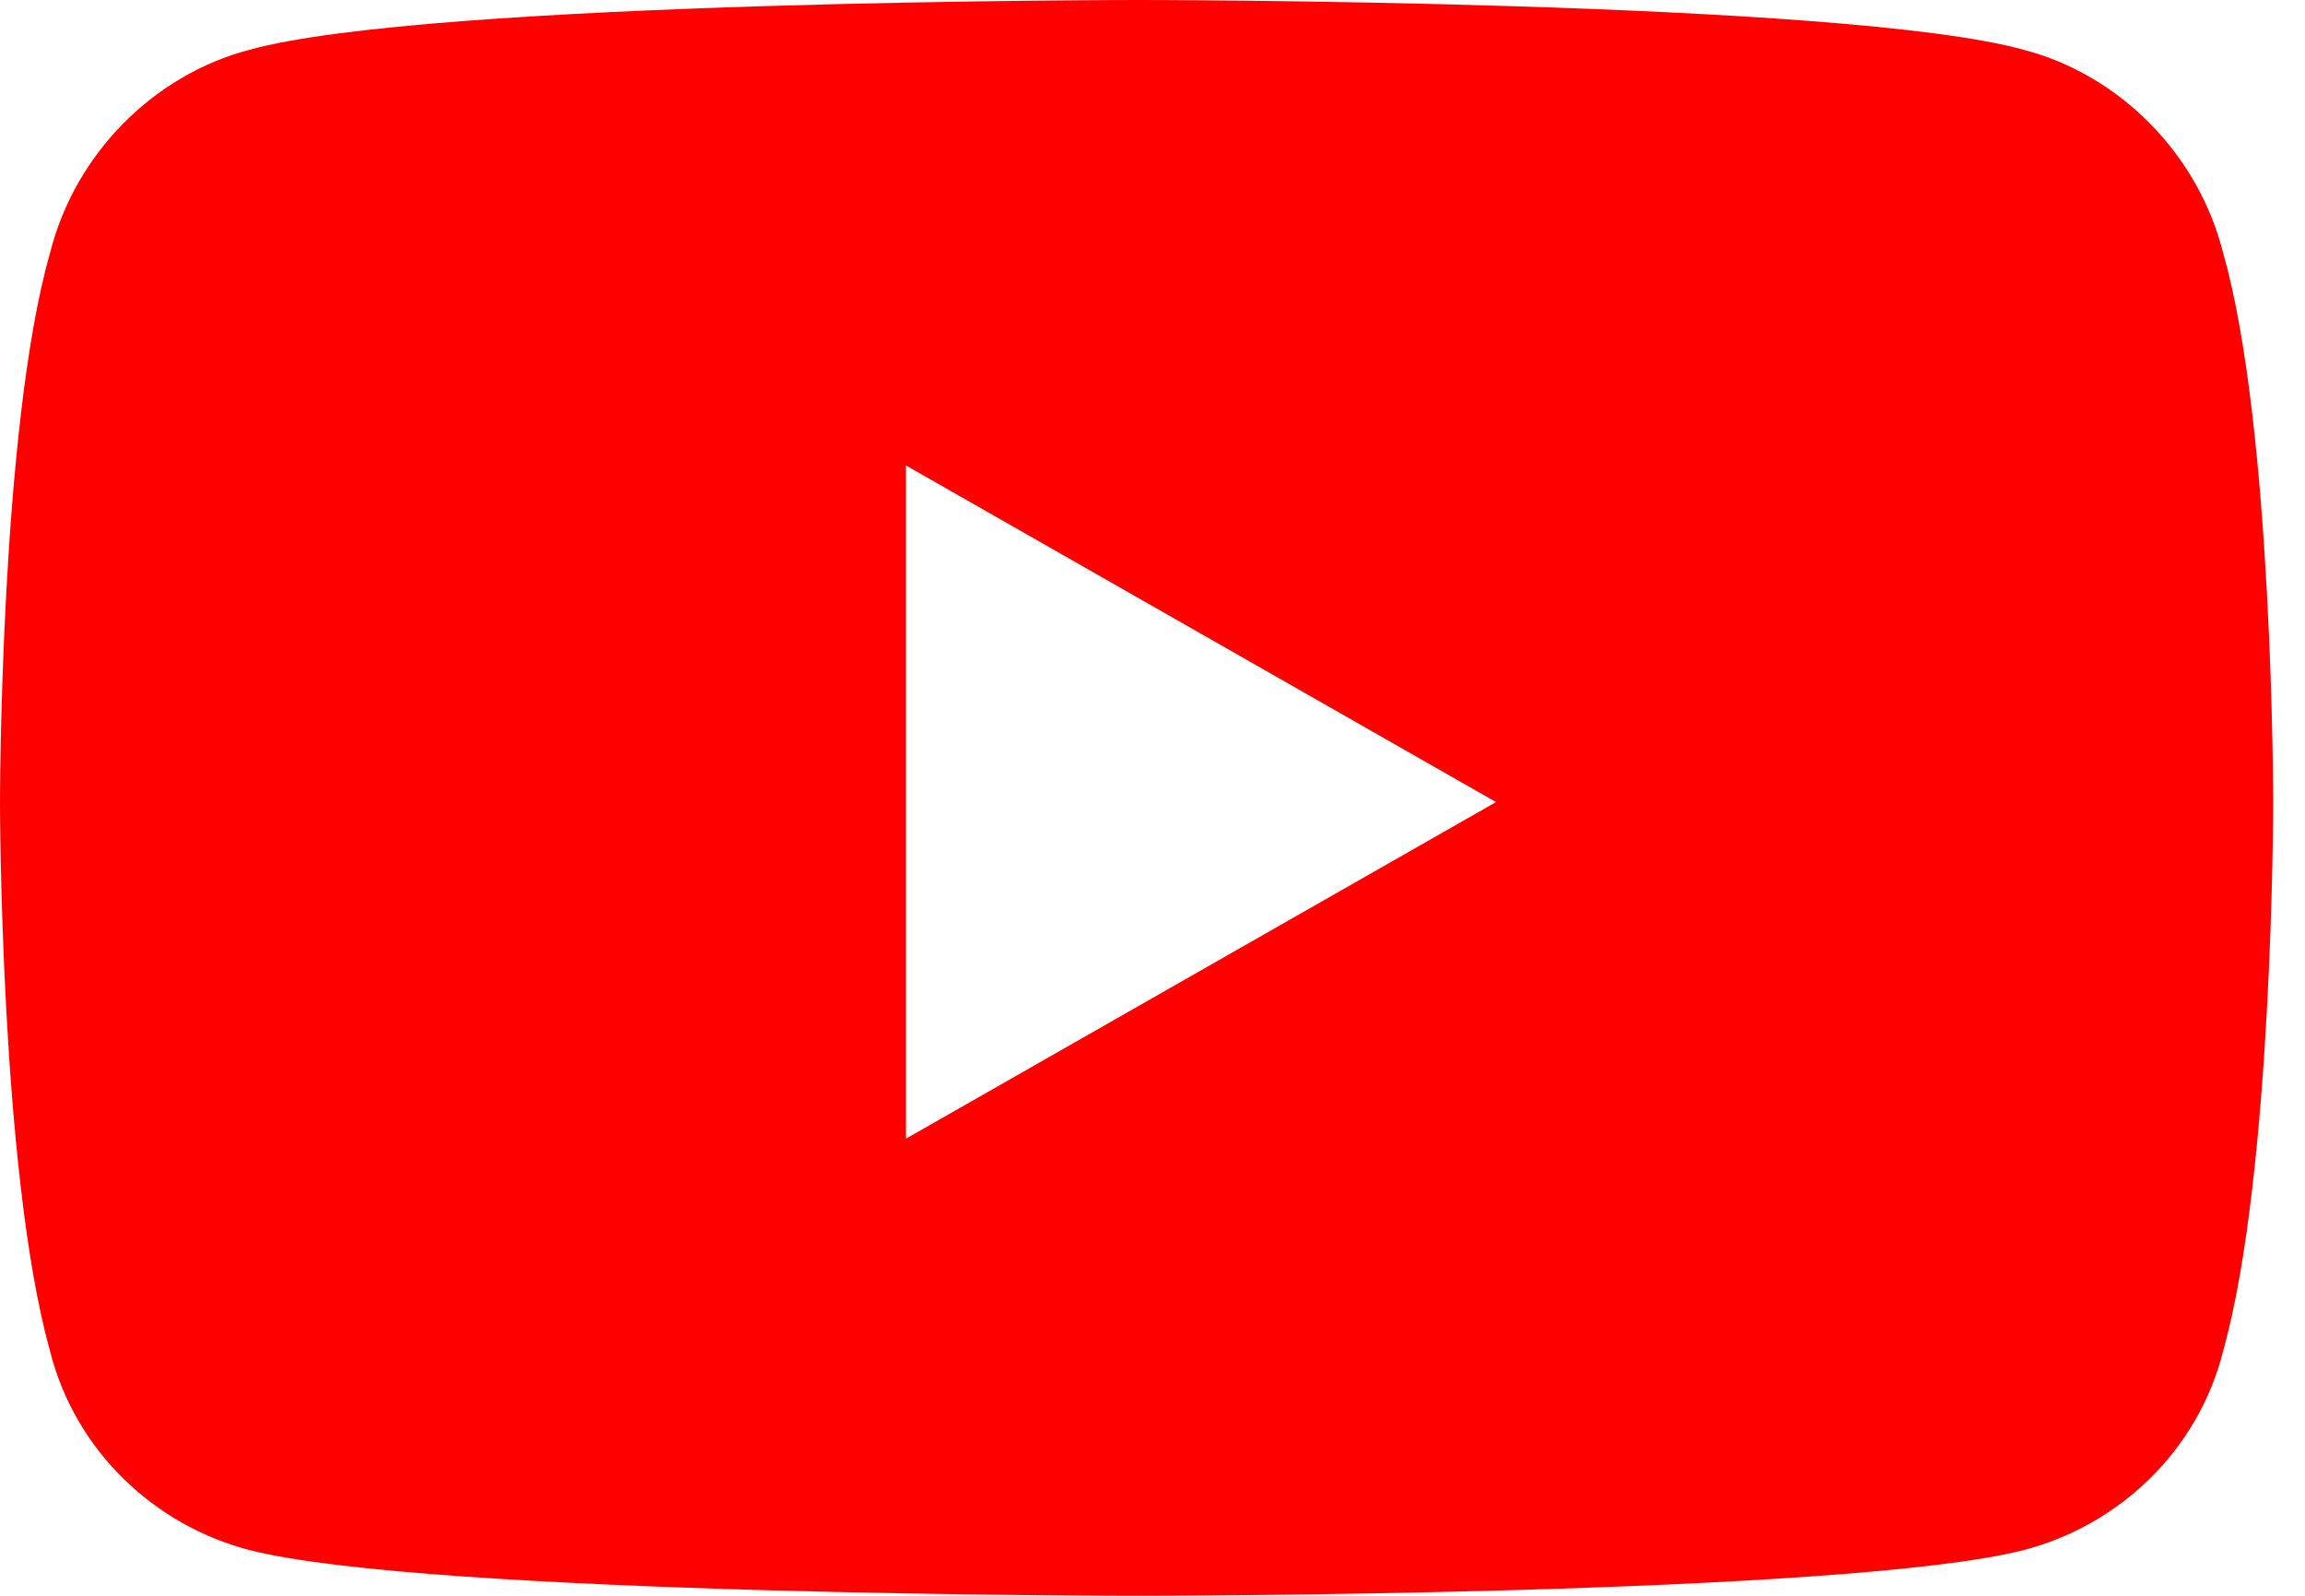 <svg width="26" height="18" viewBox="0 0 26 18" fill="none" xmlns="http://www.w3.org/2000/svg">
<path d="M25.078 2.859C24.797 1.734 23.907 0.844 22.828 0.562C20.813 0 12.844 0 12.844 0C12.844 0 4.829 0 2.813 0.562C1.735 0.844 0.844 1.734 0.563 2.859C0 4.828 0 9.047 0 9.047C0 9.047 0 13.219 0.563 15.234C0.844 16.359 1.735 17.203 2.813 17.484C4.829 18 12.844 18 12.844 18C12.844 18 20.813 18 22.828 17.484C23.907 17.203 24.797 16.359 25.078 15.234C25.641 13.219 25.641 9.047 25.641 9.047C25.641 9.047 25.641 4.828 25.078 2.859ZM10.219 12.844V5.25L16.875 9.047L10.219 12.844Z" fill="#FF0000"/>
</svg>
